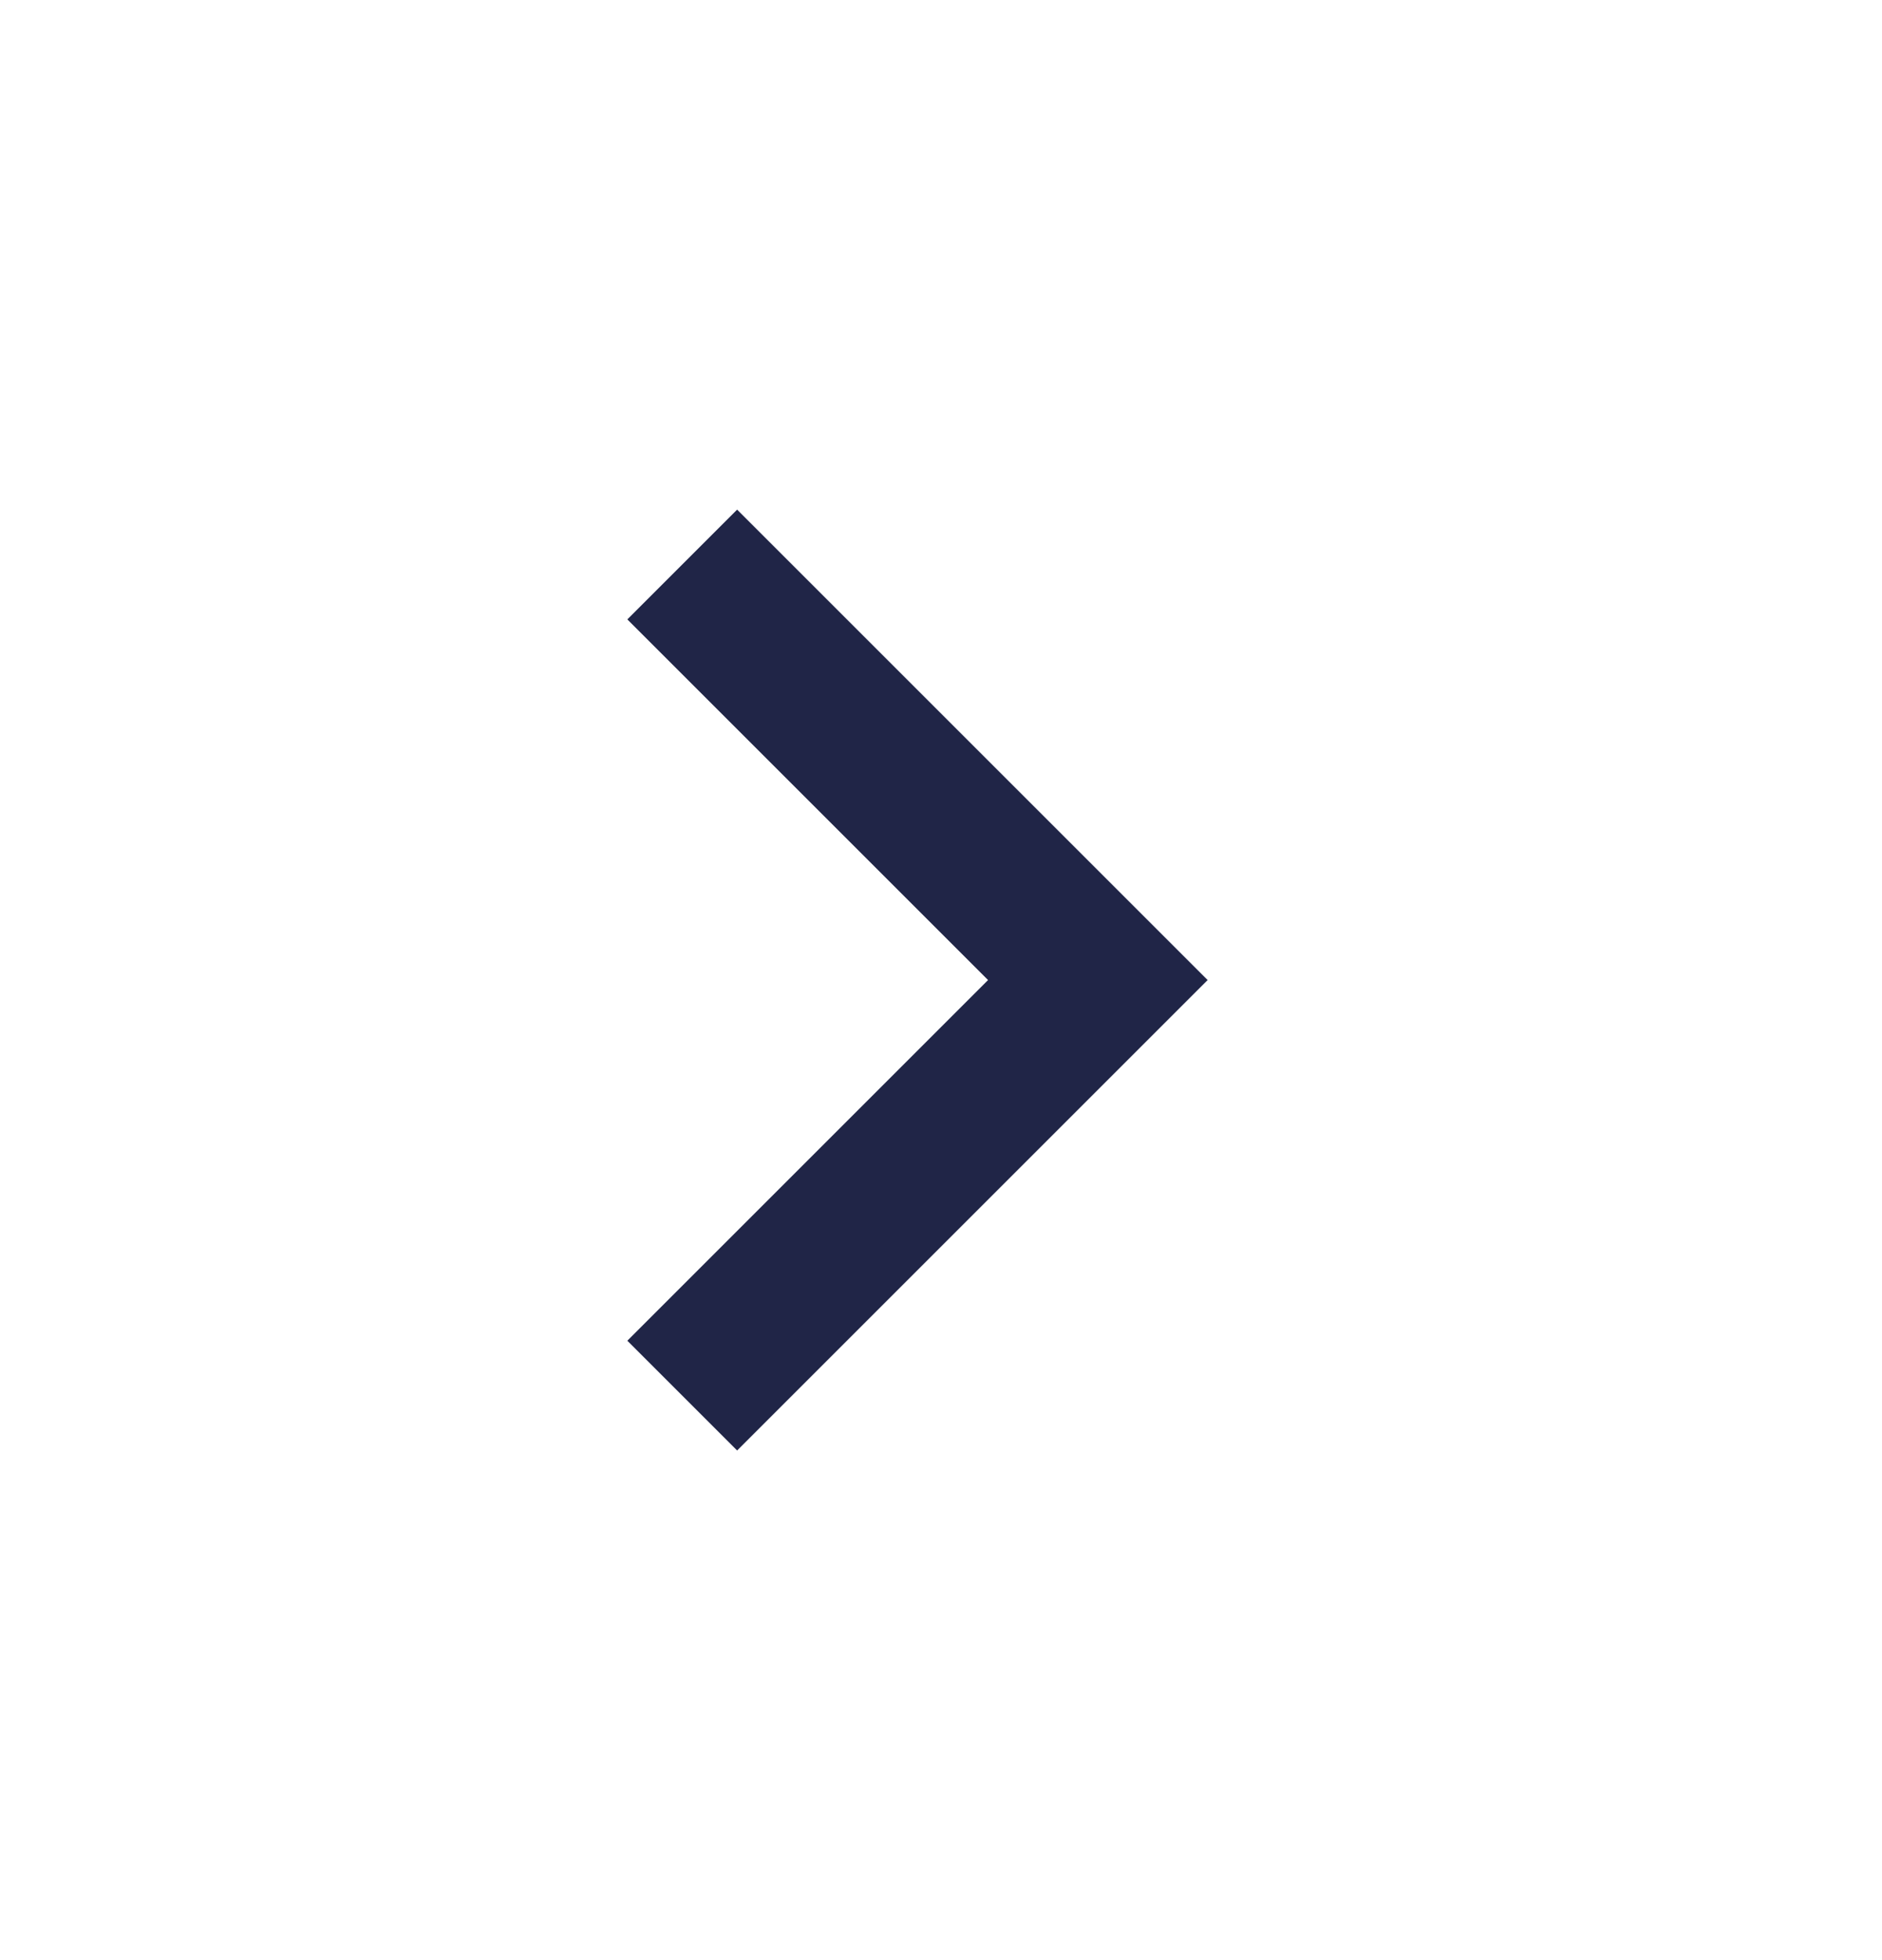 <svg width="24" height="25" viewBox="0 0 24 25" fill="none" xmlns="http://www.w3.org/2000/svg">
<mask id="mask0_157_67" style="mask-type:alpha" maskUnits="userSpaceOnUse" x="0" y="0" width="24" height="25">
<rect y="0.5" width="24" height="24" fill="#D9D9D9"/>
</mask>
<g mask="url(#mask0_157_67)">
<path d="M12.6 12.5L8 7.9L9.4 6.5L15.4 12.5L9.4 18.5L8 17.1L12.6 12.5Z" fill="#202547"/>
</g>
</svg>
